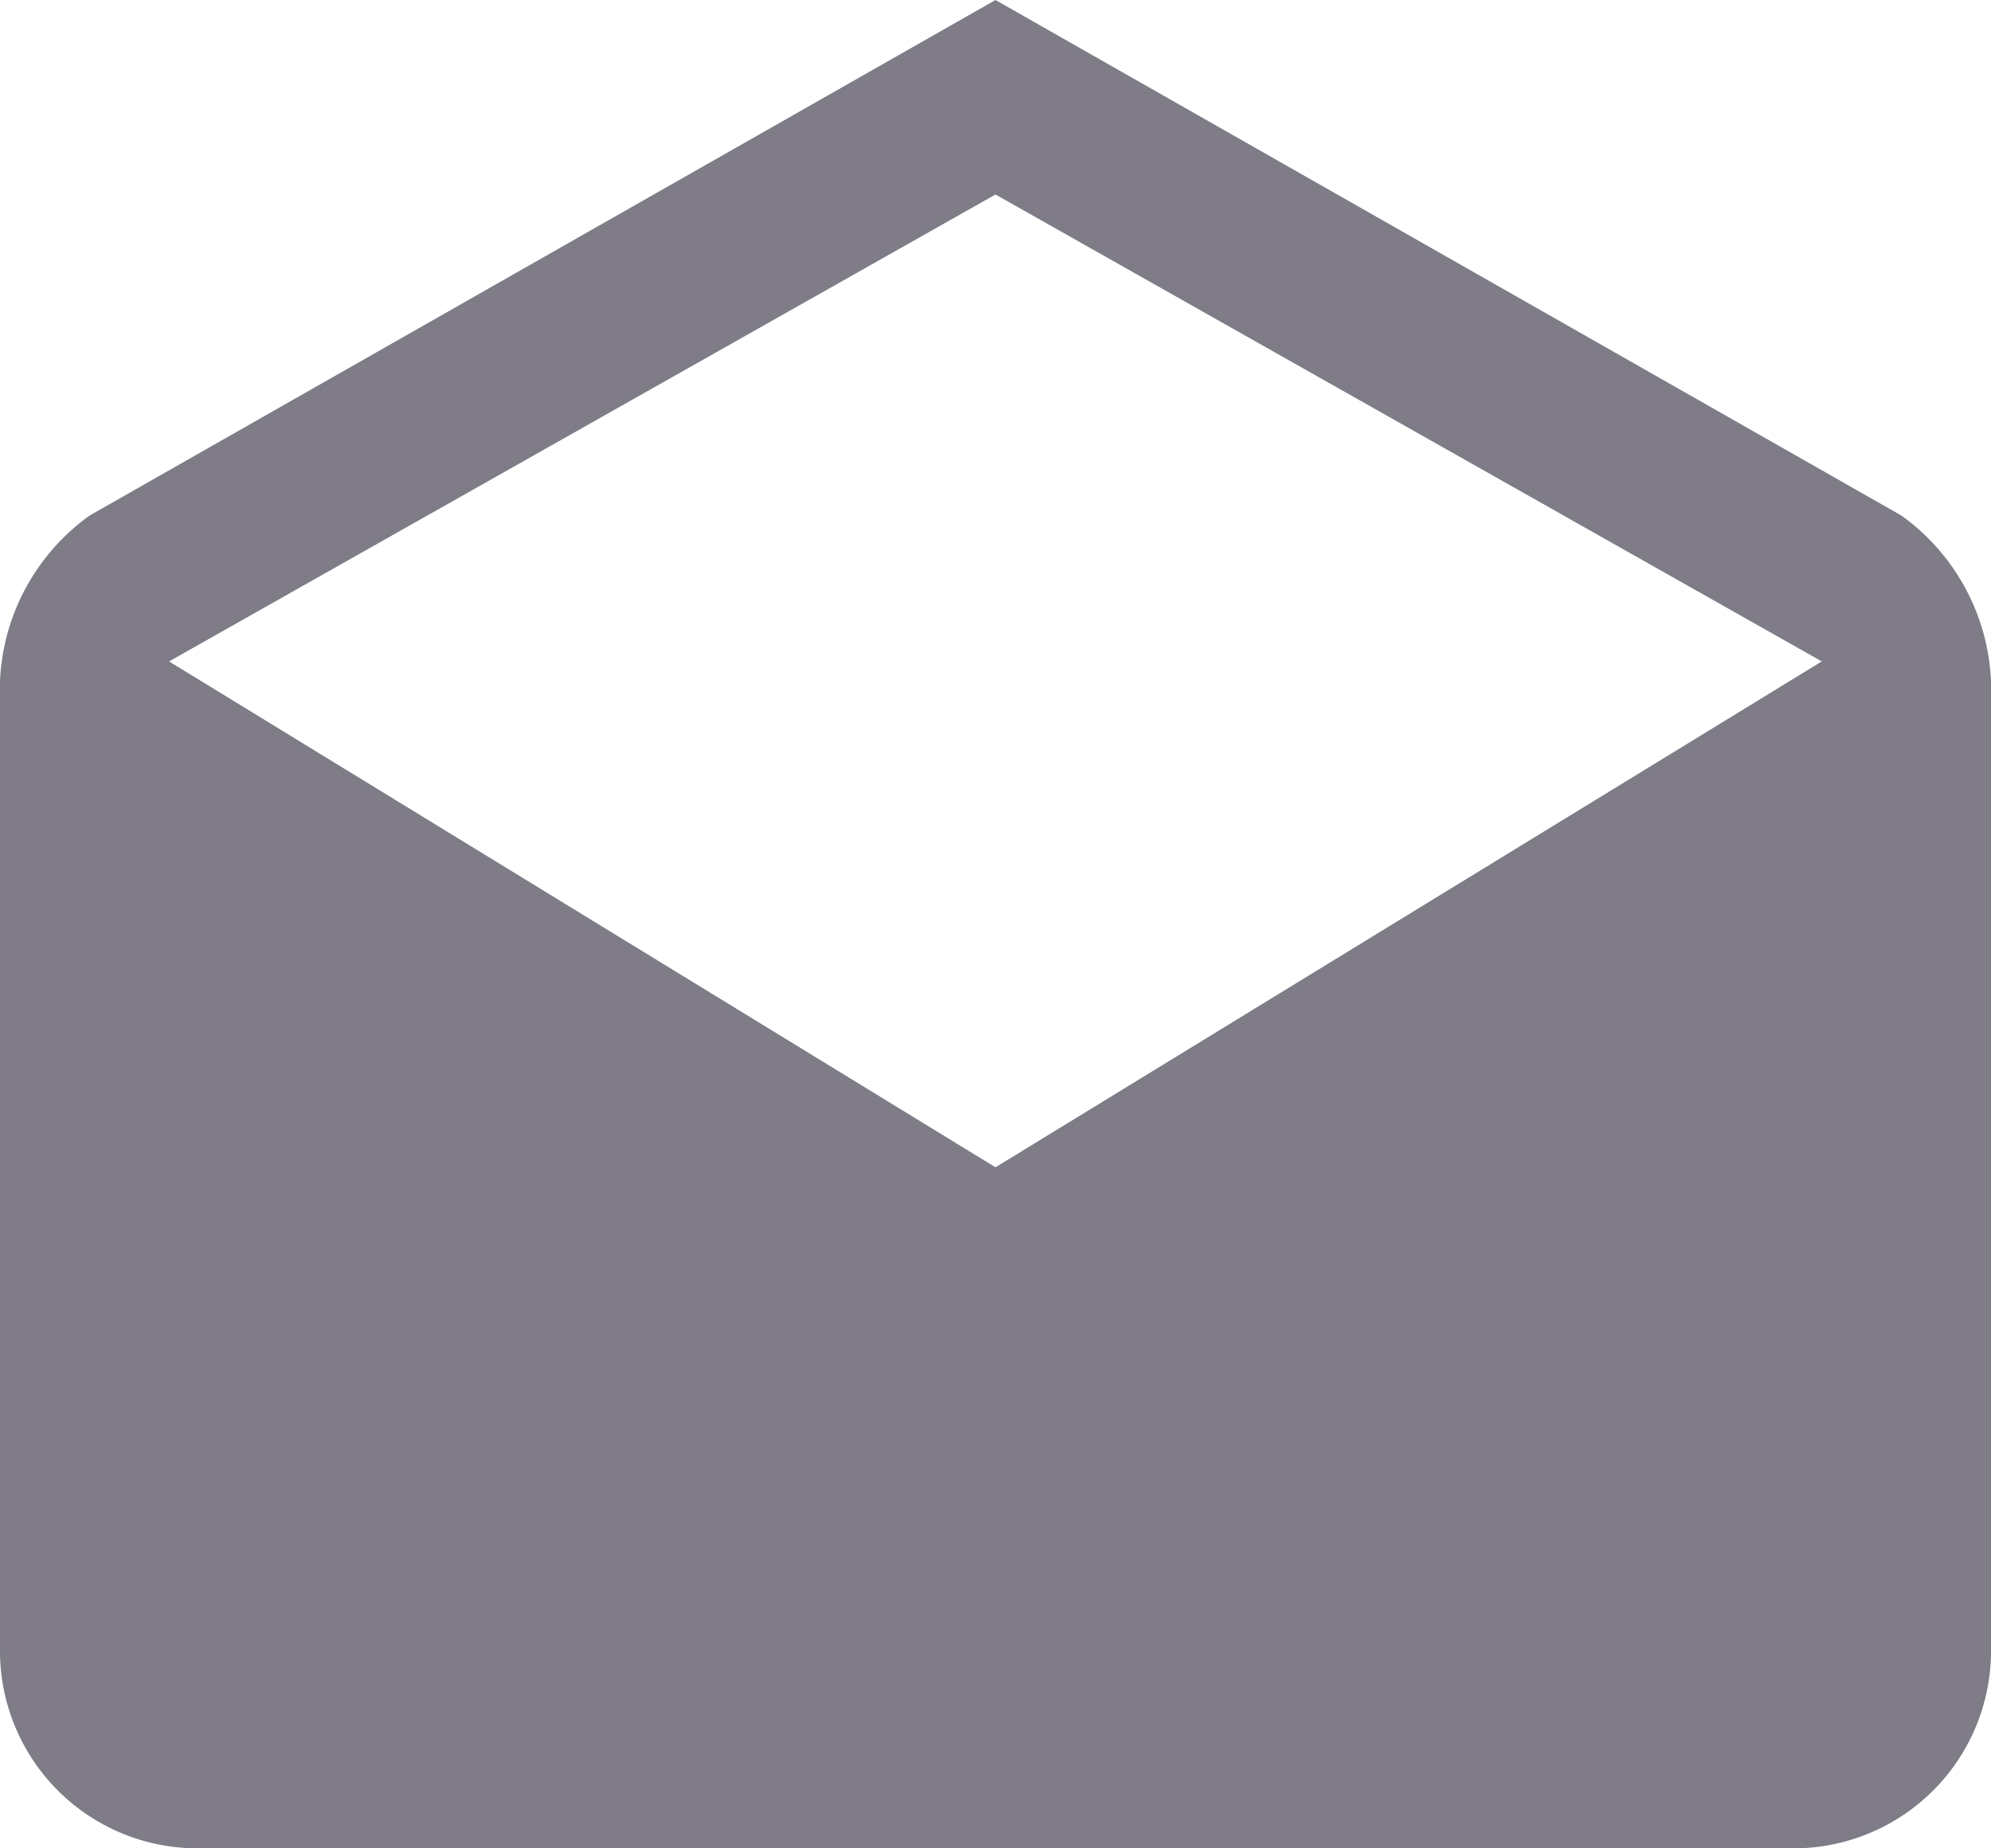 <svg xmlns="http://www.w3.org/2000/svg" width="14" height="13" viewBox="0 0 14 13">
  <defs>
    <style>
      .cls-1 {
        fill: #7f7c88;
        fill-rule: evenodd;
      }
    </style>
  </defs>
  <path id="open_mail_copy_4" data-name="open_mail copy 4" class="cls-1" d="M14,4.789a1.514,1.514,0,0,0-.63-1.163L7,0,0.63,3.626A1.514,1.514,0,0,0,0,4.789v6.842A1.389,1.389,0,0,0,1.4,13H12.6A1.389,1.389,0,0,0,14,11.631V4.789ZM7,8.21L1.189,4.652,7,1.368l5.81,3.284Z"/>
</svg>

